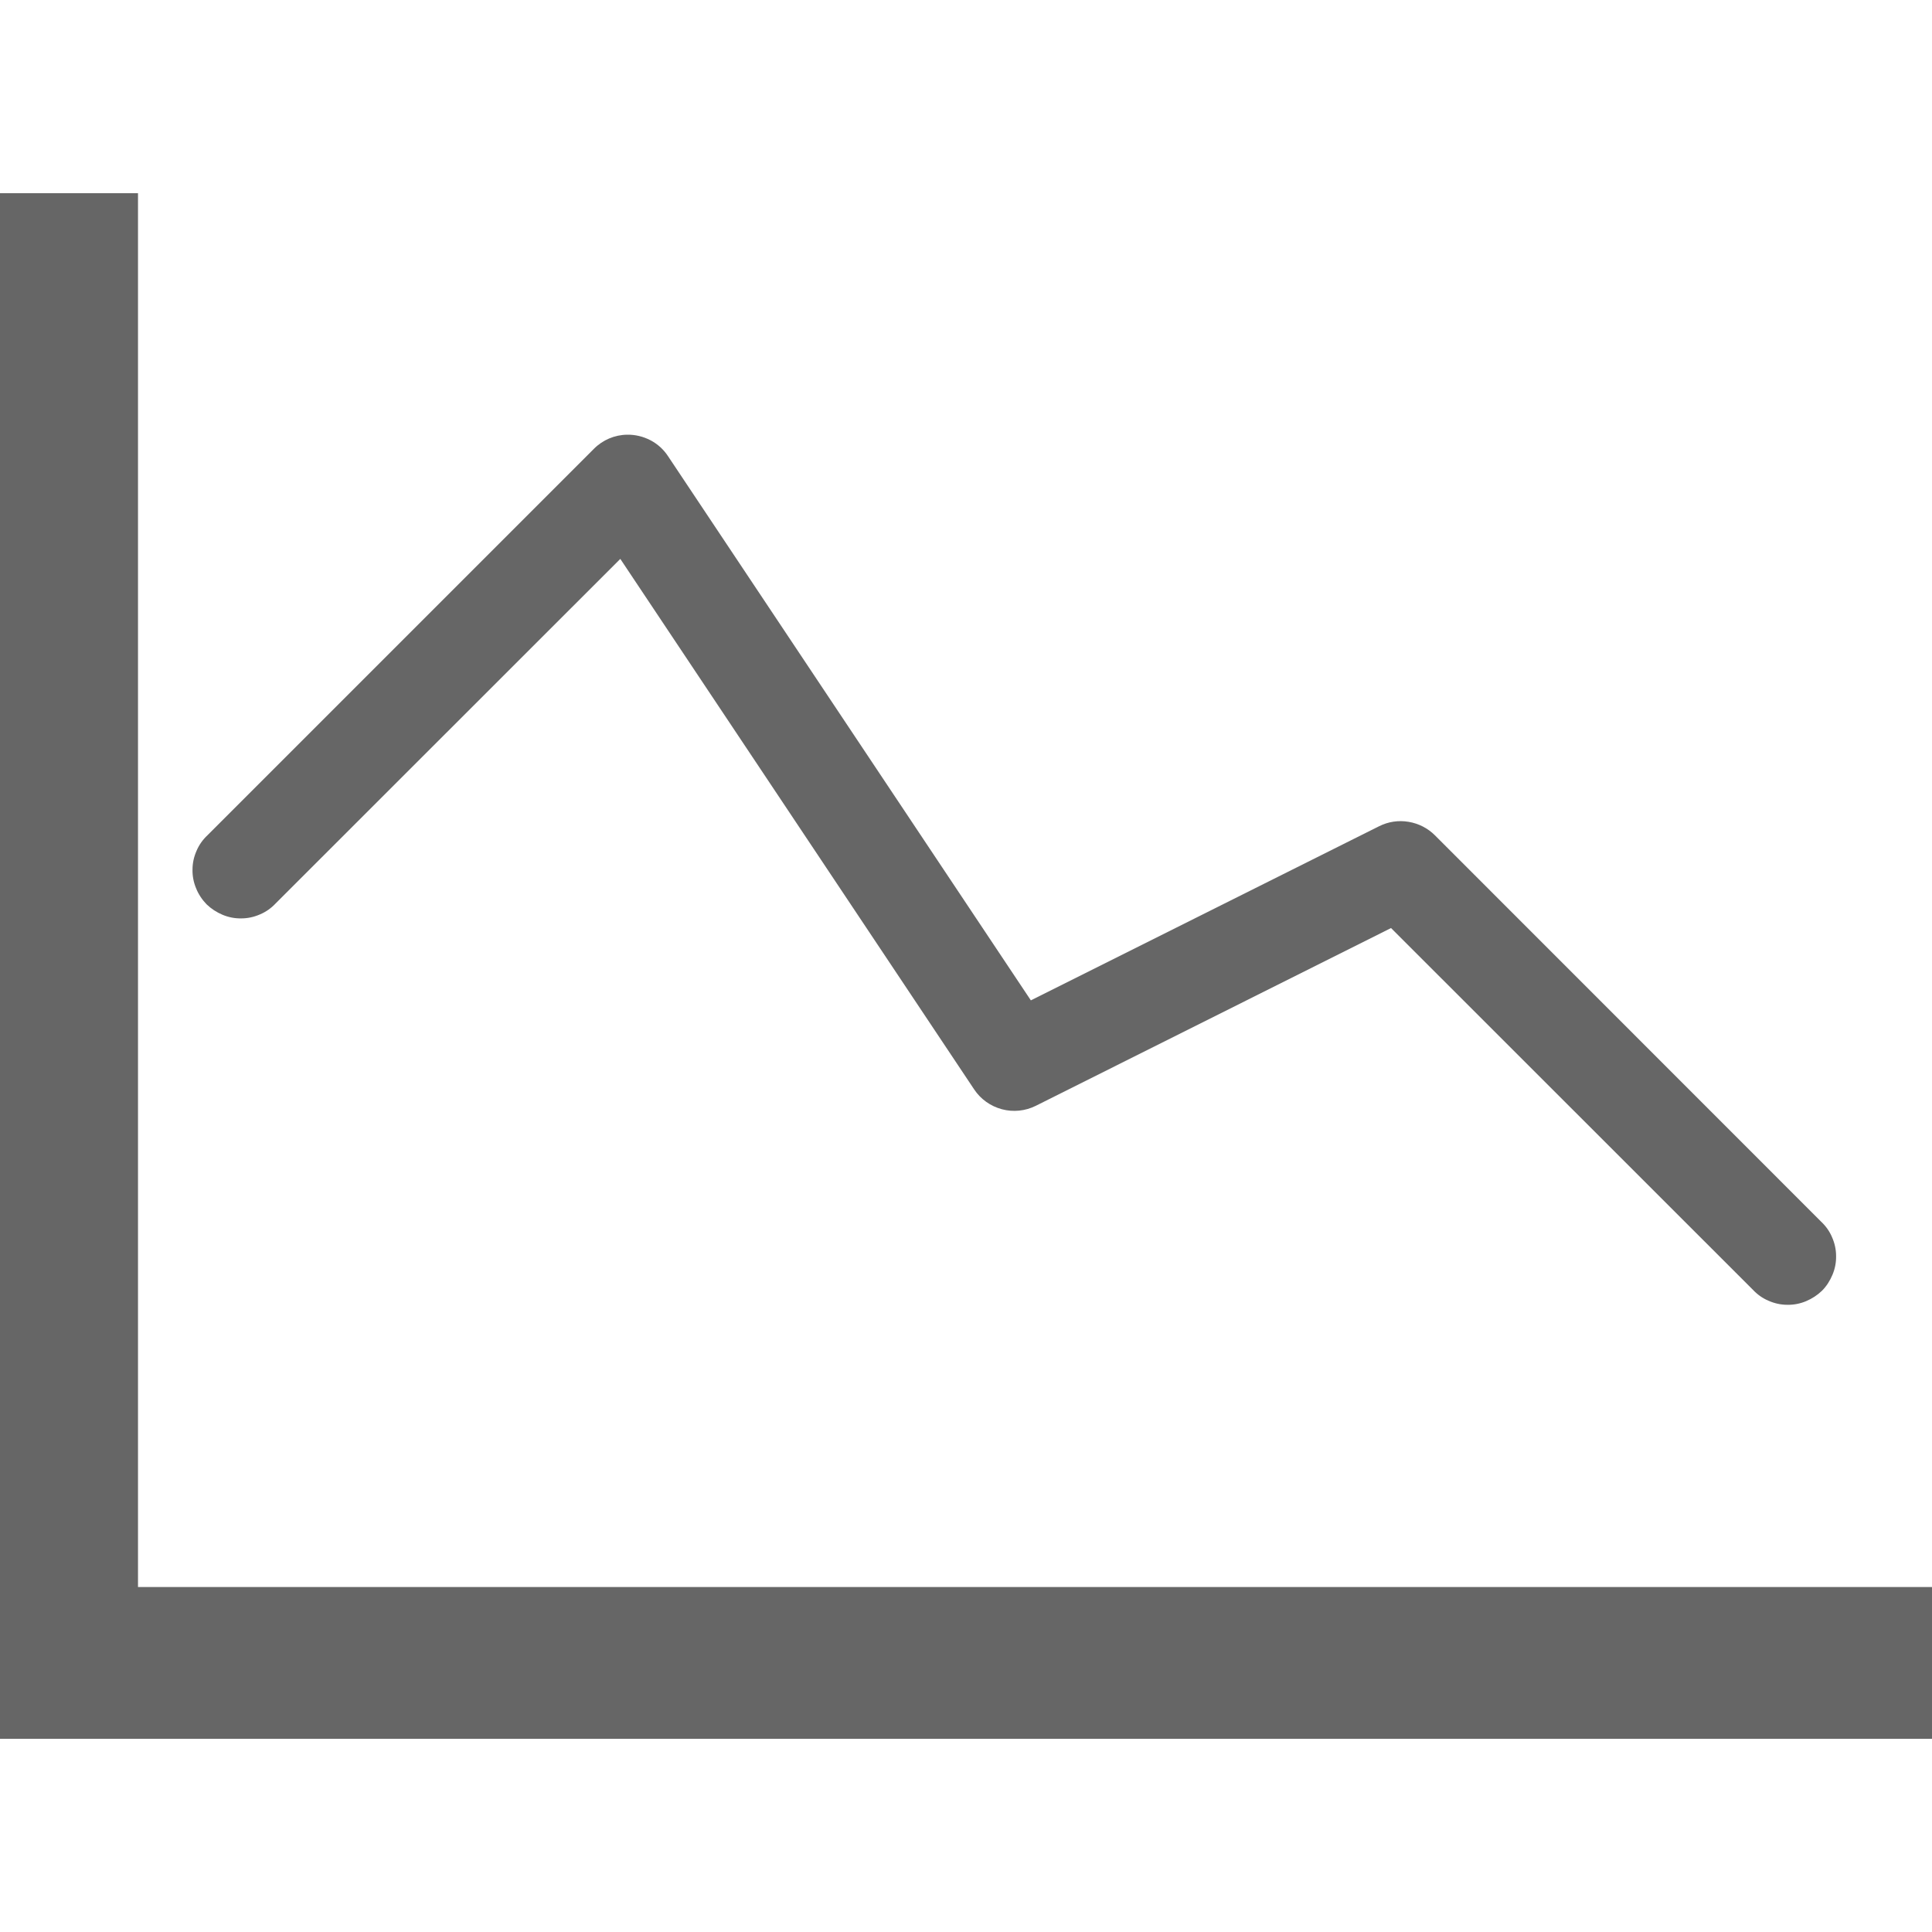<svg width="14" height="14" viewBox="0 0 14 14" fill="none" xmlns="http://www.w3.org/2000/svg">
<path d="M0 1.4V12.6H14V11.5H1V1.4H0ZM4.545 3.15C4.454 3.151 4.367 3.188 4.303 3.253L1.503 6.053C1.469 6.085 1.442 6.123 1.424 6.166C1.405 6.209 1.395 6.255 1.395 6.301C1.394 6.348 1.403 6.394 1.421 6.437C1.438 6.48 1.465 6.52 1.497 6.553C1.53 6.585 1.57 6.611 1.613 6.629C1.656 6.647 1.702 6.656 1.749 6.655C1.795 6.655 1.841 6.645 1.884 6.626C1.927 6.608 1.965 6.581 1.997 6.547L4.495 4.05L7.059 7.894C7.106 7.965 7.178 8.016 7.26 8.038C7.342 8.06 7.43 8.051 7.506 8.013L10.08 6.725L12.703 9.347C12.735 9.381 12.773 9.408 12.816 9.426C12.859 9.445 12.905 9.455 12.951 9.455C12.998 9.456 13.044 9.447 13.087 9.429C13.13 9.411 13.17 9.385 13.203 9.353C13.236 9.32 13.261 9.28 13.279 9.237C13.297 9.194 13.306 9.148 13.305 9.101C13.305 9.055 13.295 9.009 13.276 8.966C13.258 8.923 13.231 8.885 13.197 8.853L10.398 6.053C10.346 6.001 10.279 5.967 10.206 5.955C10.134 5.943 10.06 5.954 9.994 5.987L7.47 7.249L4.841 3.306C4.809 3.257 4.765 3.217 4.713 3.19C4.661 3.163 4.603 3.149 4.545 3.15Z" fill="#666666"/>
</svg>
